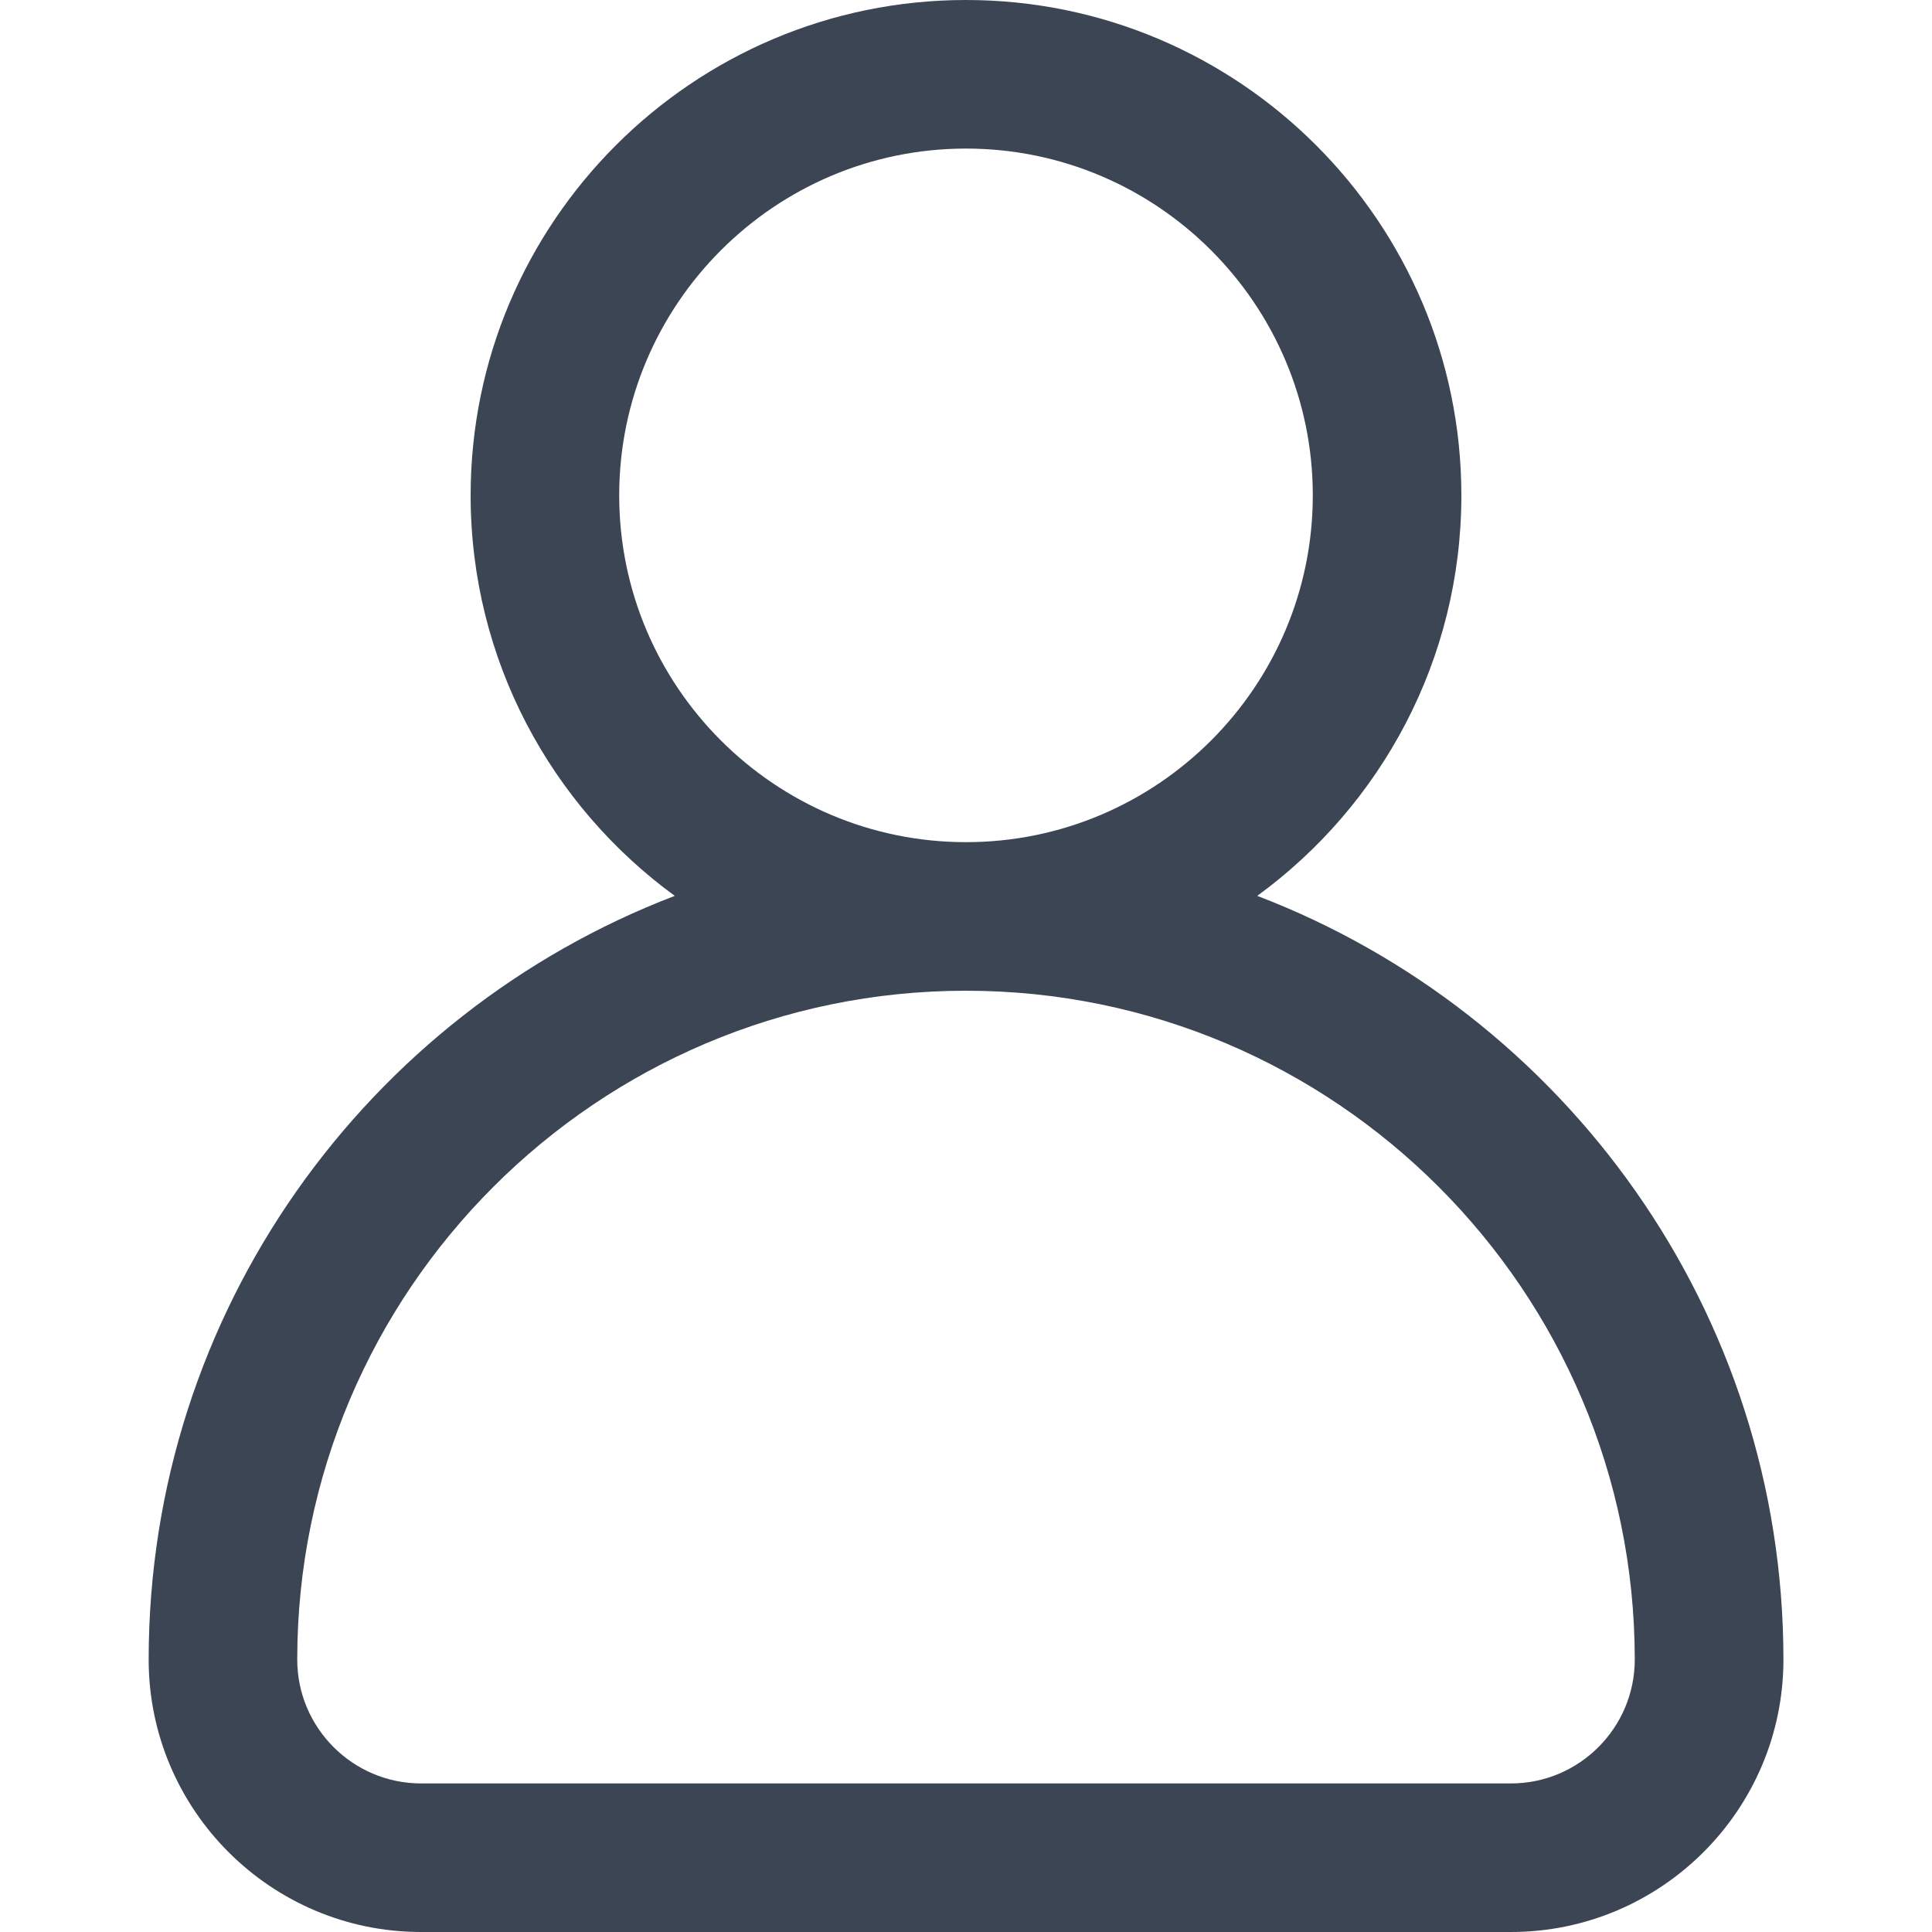 <svg width="20" height="20" viewBox="0 0 20 20" fill="none" xmlns="http://www.w3.org/2000/svg">
<path d="M13.015 9.274C14.295 8.34 15.128 6.83 15.128 5.128C15.128 2.301 12.828 0 10 0C7.172 0 4.872 2.301 4.872 5.128C4.872 6.83 5.705 8.34 6.985 9.274C3.804 10.491 1.539 13.575 1.539 17.18C1.539 18.735 2.804 20 4.359 20H15.641C17.196 20 18.462 18.735 18.462 17.18C18.462 13.575 16.197 10.491 13.015 9.274ZM6.41 5.128C6.41 3.149 8.021 1.538 10 1.538C11.979 1.538 13.59 3.149 13.59 5.128C13.59 7.108 11.979 8.718 10 8.718C8.021 8.718 6.41 7.108 6.41 5.128ZM15.641 18.462H4.359C3.652 18.462 3.077 17.886 3.077 17.18C3.077 13.362 6.183 10.256 10 10.256C13.818 10.256 16.923 13.362 16.923 17.18C16.923 17.886 16.348 18.462 15.641 18.462Z" fill="#273142" fill-opacity="0.9"/>
</svg>

